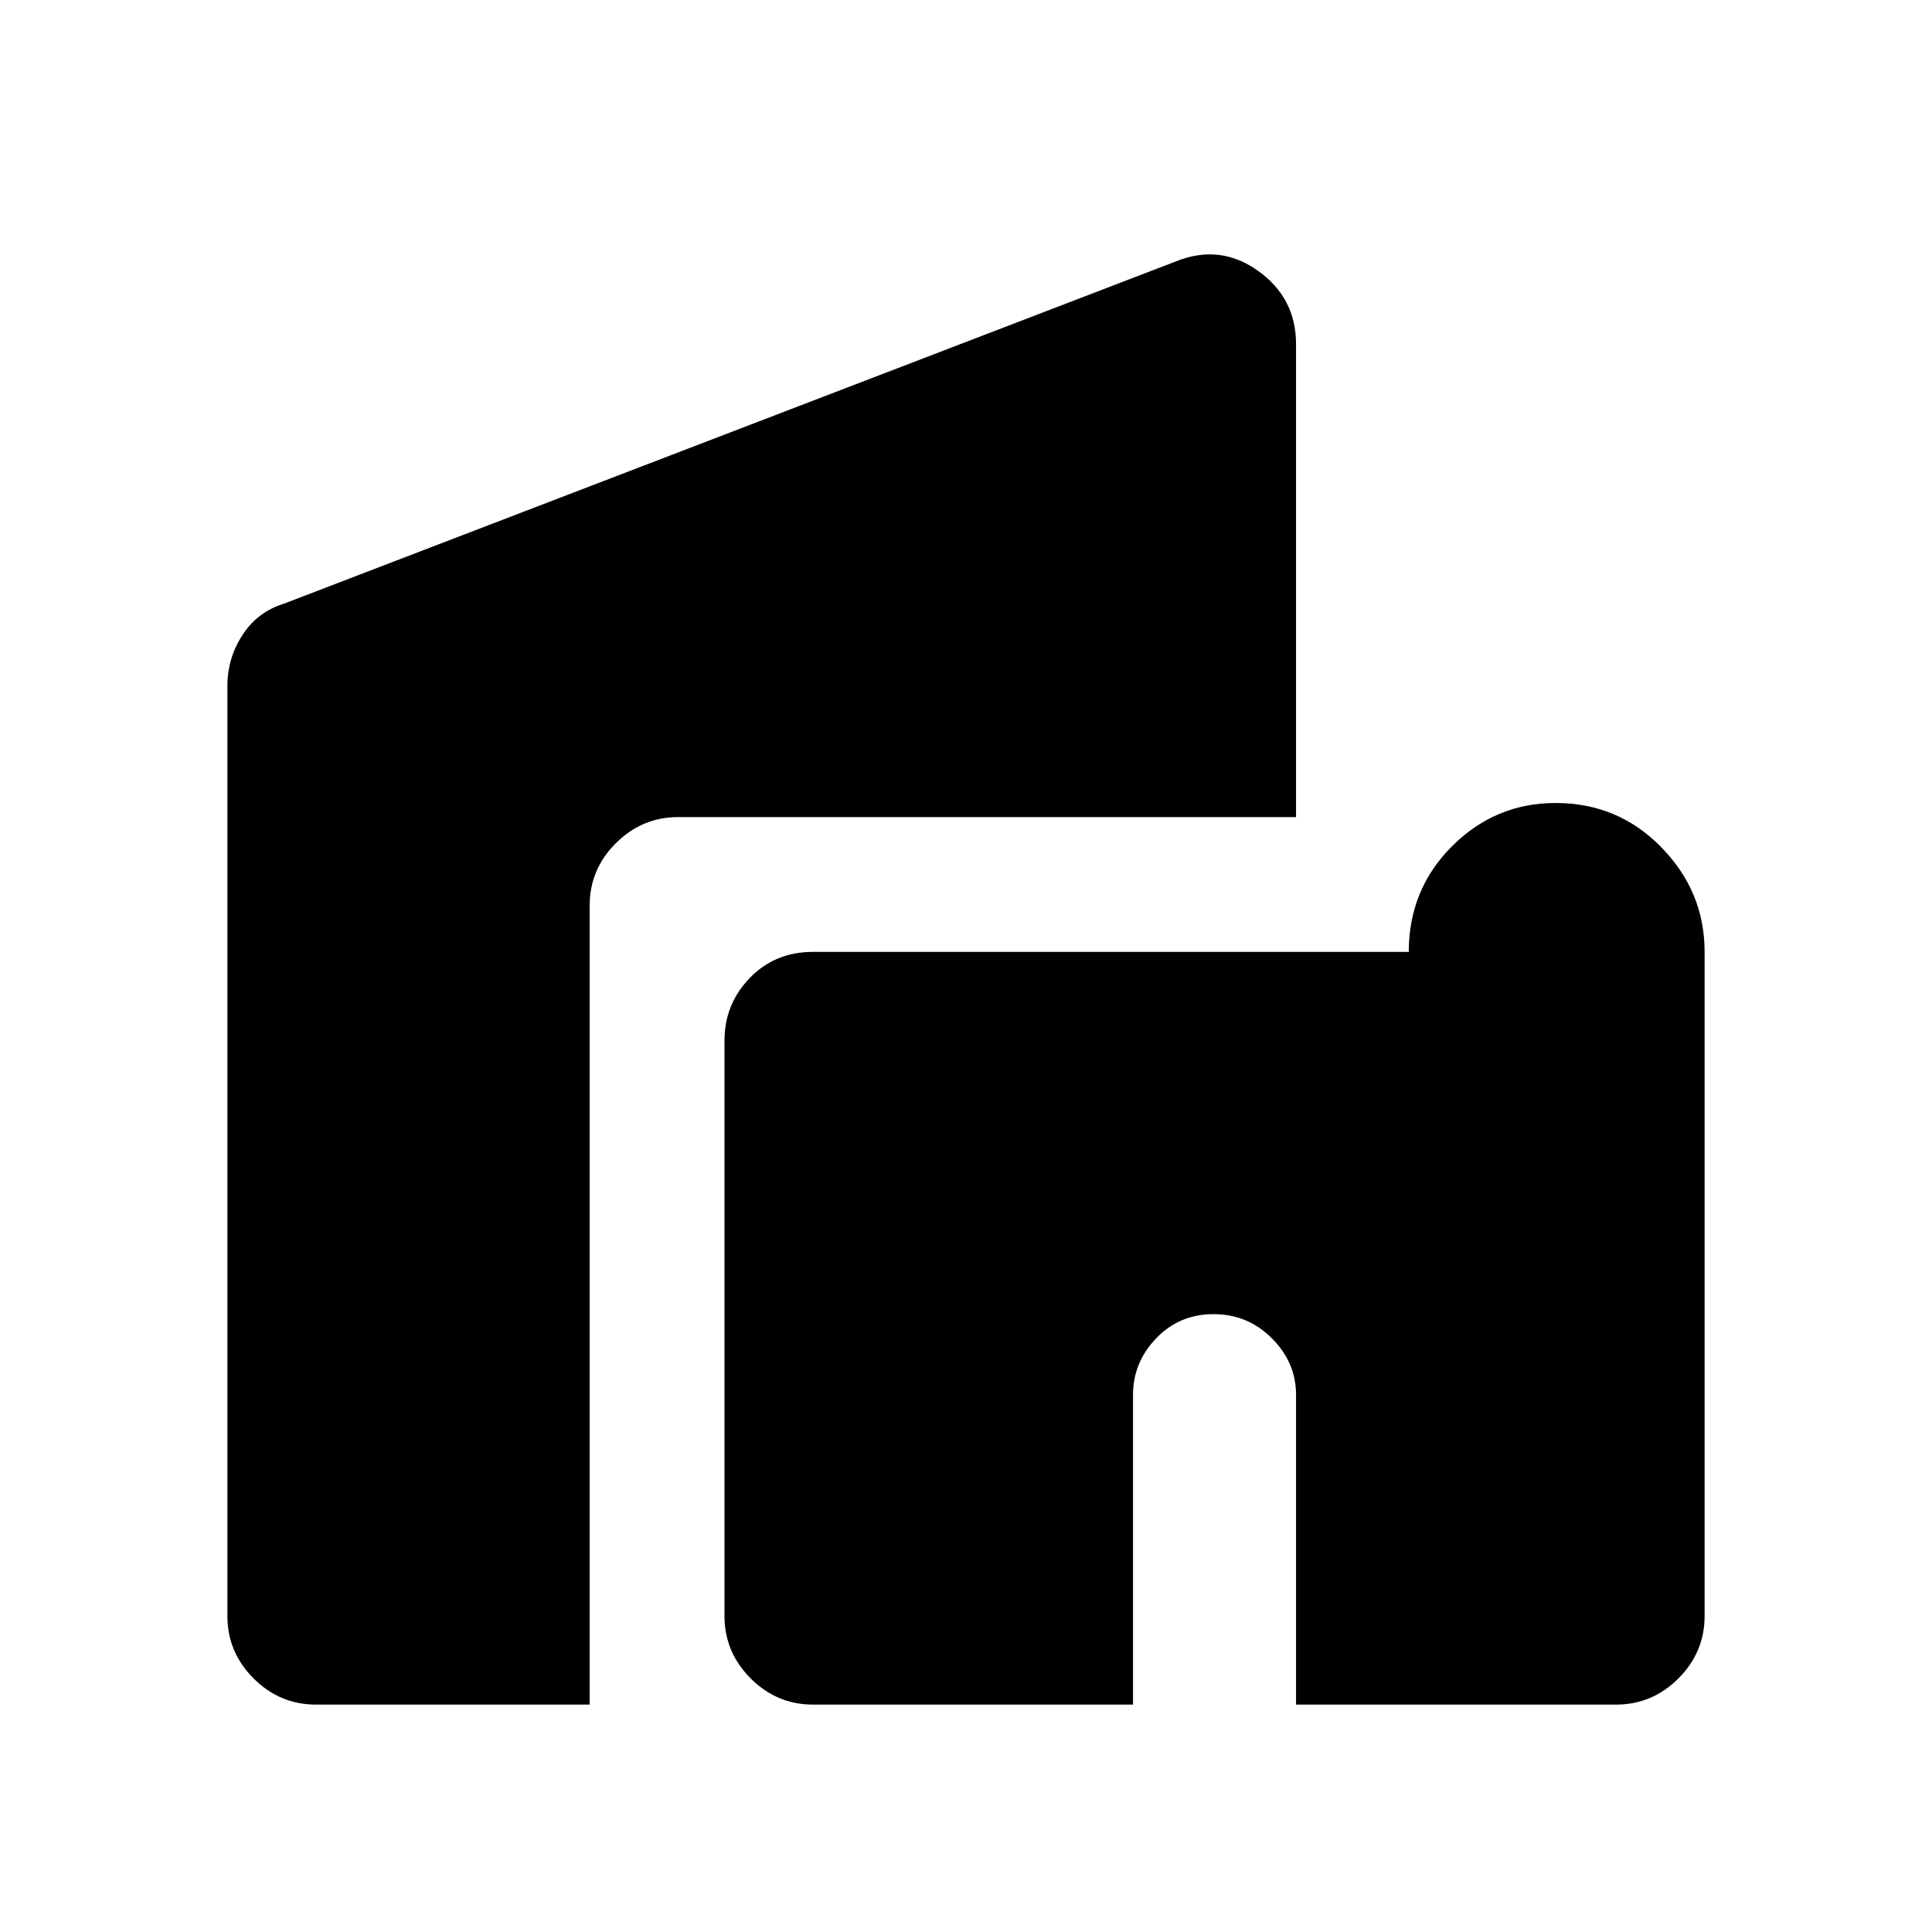<svg xmlns="http://www.w3.org/2000/svg" height="40" width="40"><path d="M6.542 35.292q-.75 0-1.292-.542t-.542-1.292v-19.25q0-.583.313-1.062.312-.479.854-.646l18.458-7.083q.917-.375 1.709.187.791.563.791 1.521v9.792H14.042q-.75 0-1.292.541-.542.542-.542 1.292v16.542Zm10.291 0q-.75 0-1.291-.542Q15 34.208 15 33.458V21.542q0-.75.521-1.292t1.312-.542h12.334q0-1.291.895-2.187.896-.896 2.146-.896 1.292 0 2.188.917.896.916.896 2.166v13.75q0 .75-.542 1.292t-1.292.542h-6.625v-6.417q0-.667-.5-1.167t-1.208-.5q-.708 0-1.187.5-.48.5-.48 1.167v6.417Z"/></svg>